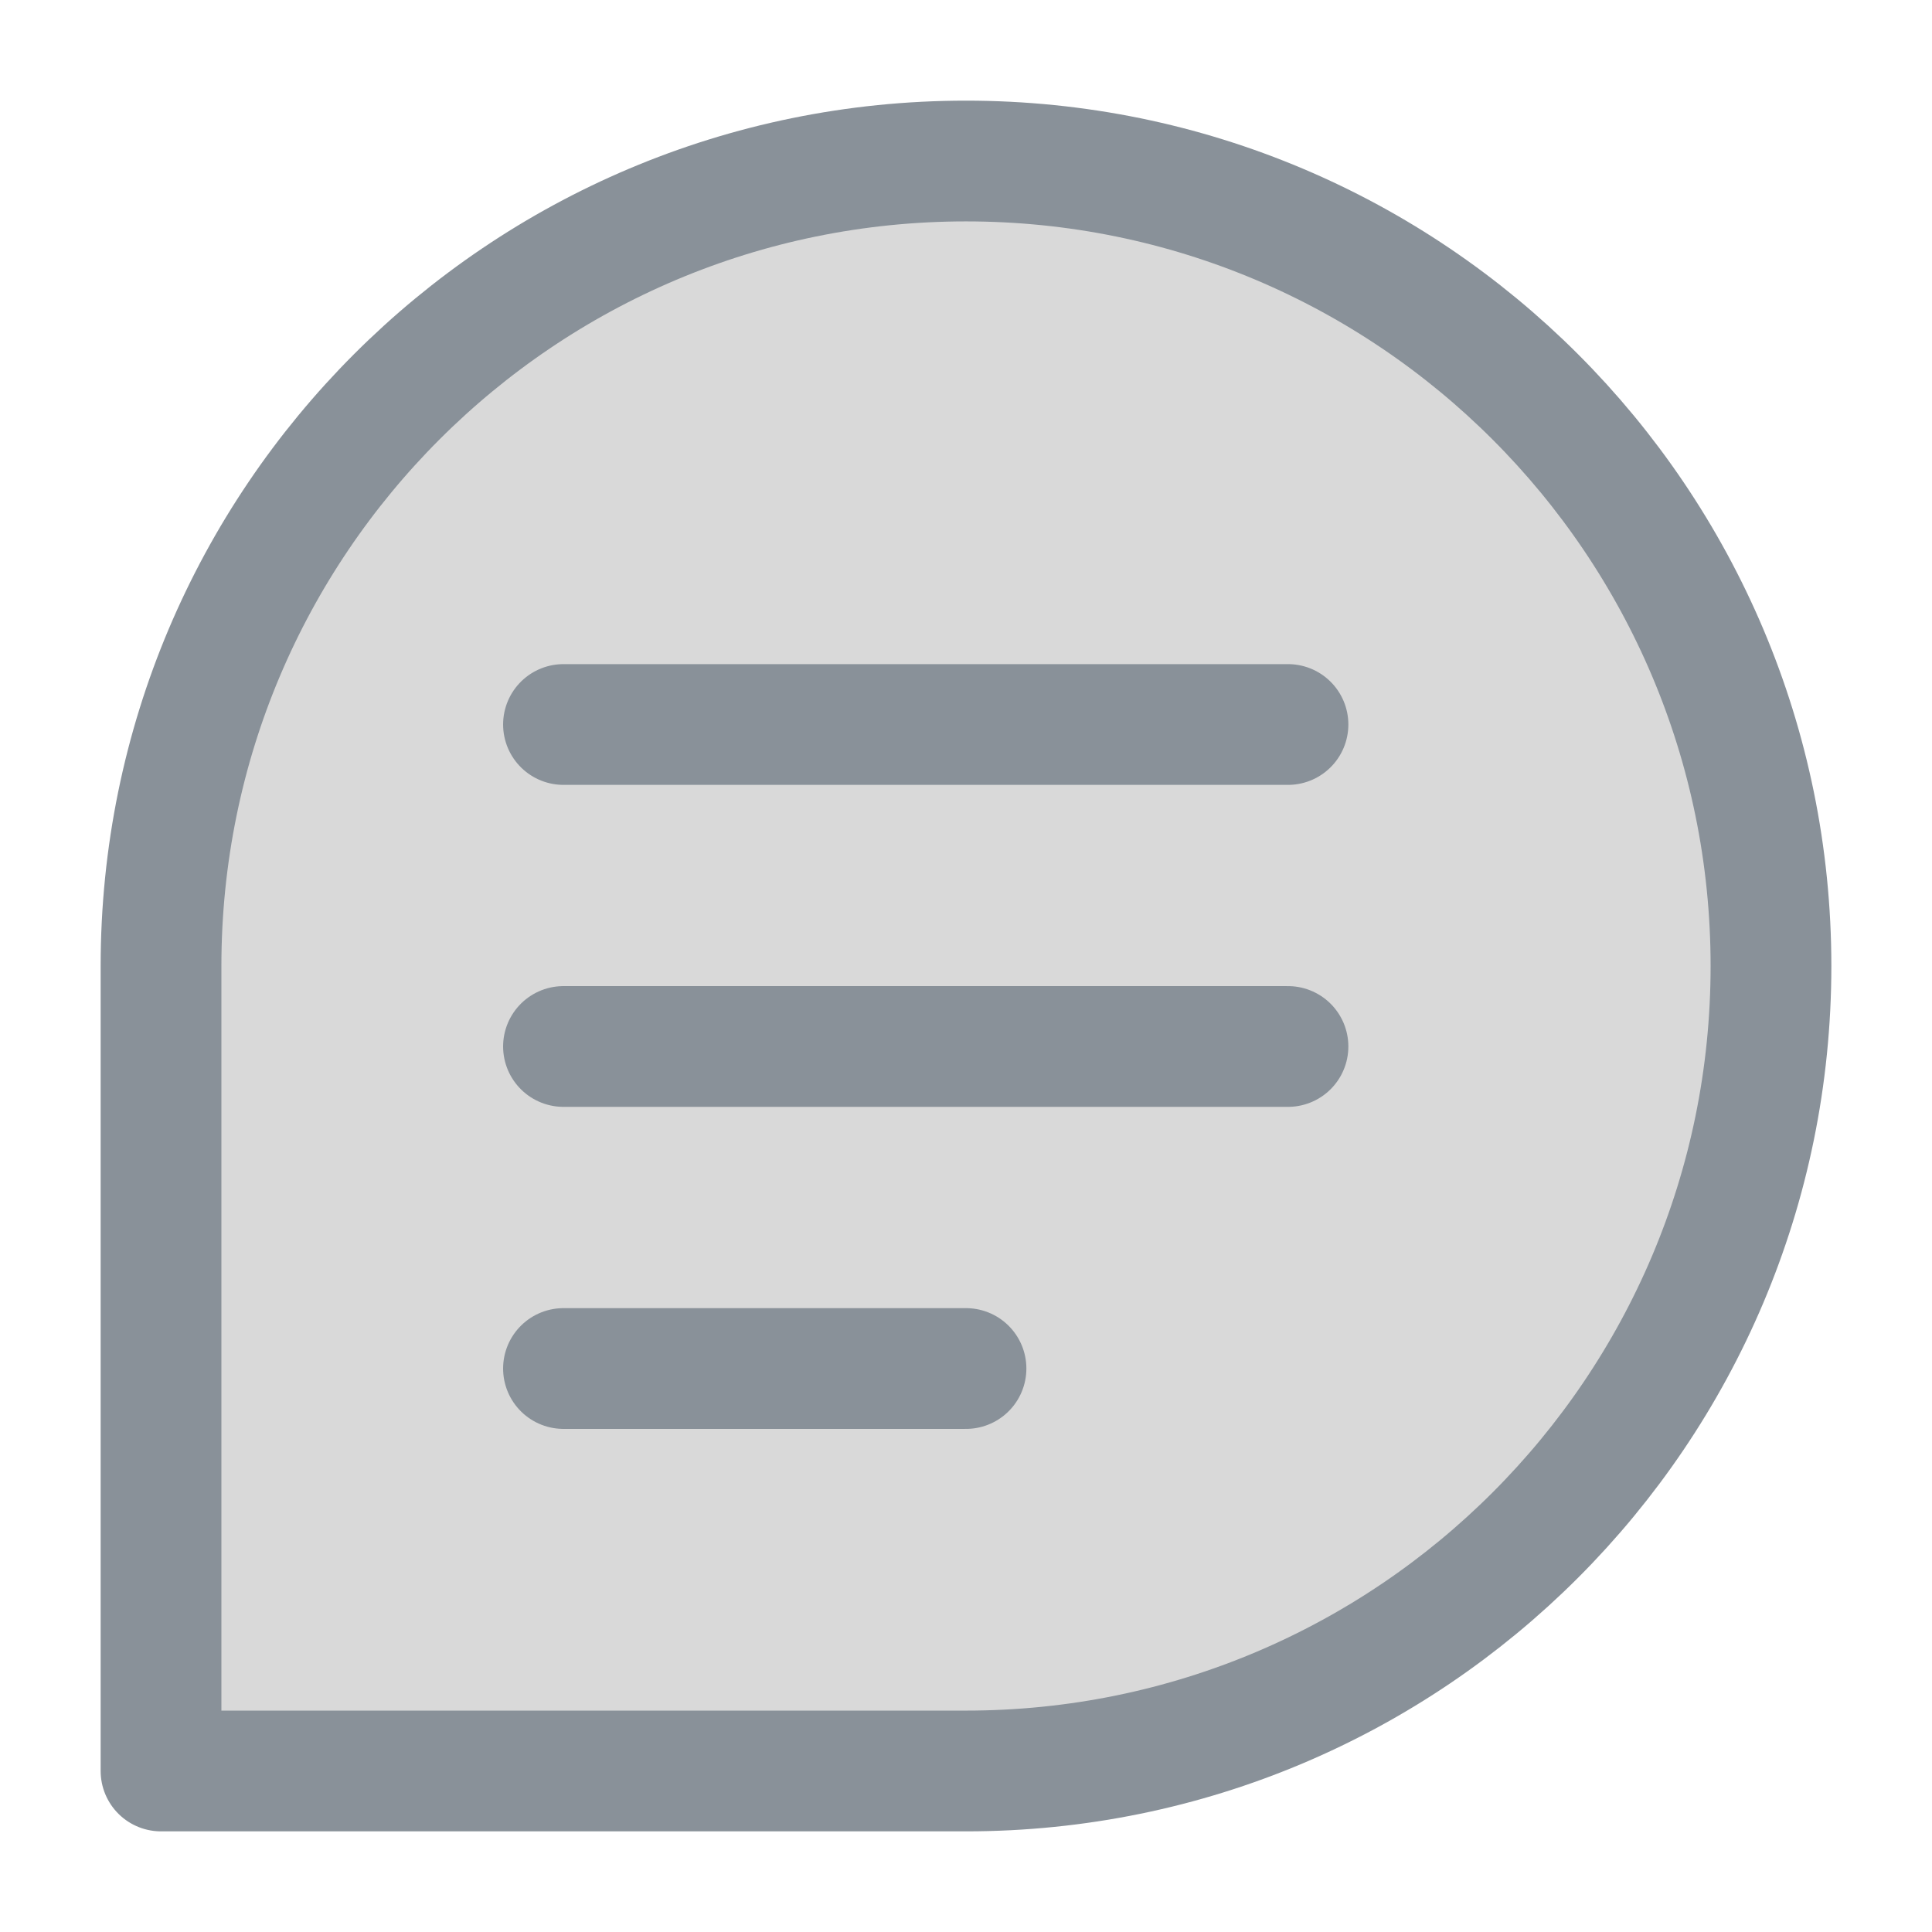 <svg width="32" height="32" viewBox="0 0 32 32" fill="none" xmlns="http://www.w3.org/2000/svg">
<path d="M29.333 16C29.333 23.364 23.364 29.333 16 29.333C12.018 29.333 2.667 29.333 2.667 29.333C2.667 29.333 2.667 19.381 2.667 16C2.667 8.636 8.636 2.667 16 2.667C23.364 2.667 29.333 8.636 29.333 16Z" fill="#D9D9D9" stroke="#899199" stroke-width="2" stroke-linecap="round" stroke-linejoin="round"/>
<path d="M9.333 12H21.333" stroke="#899199" stroke-width="2" stroke-linecap="round" stroke-linejoin="round"/>
<path d="M9.333 17.333H21.333" stroke="#899199" stroke-width="2" stroke-linecap="round" stroke-linejoin="round"/>
<path d="M9.333 22.667H16" stroke="#899199" stroke-width="2" stroke-linecap="round" stroke-linejoin="round"/>
</svg>
